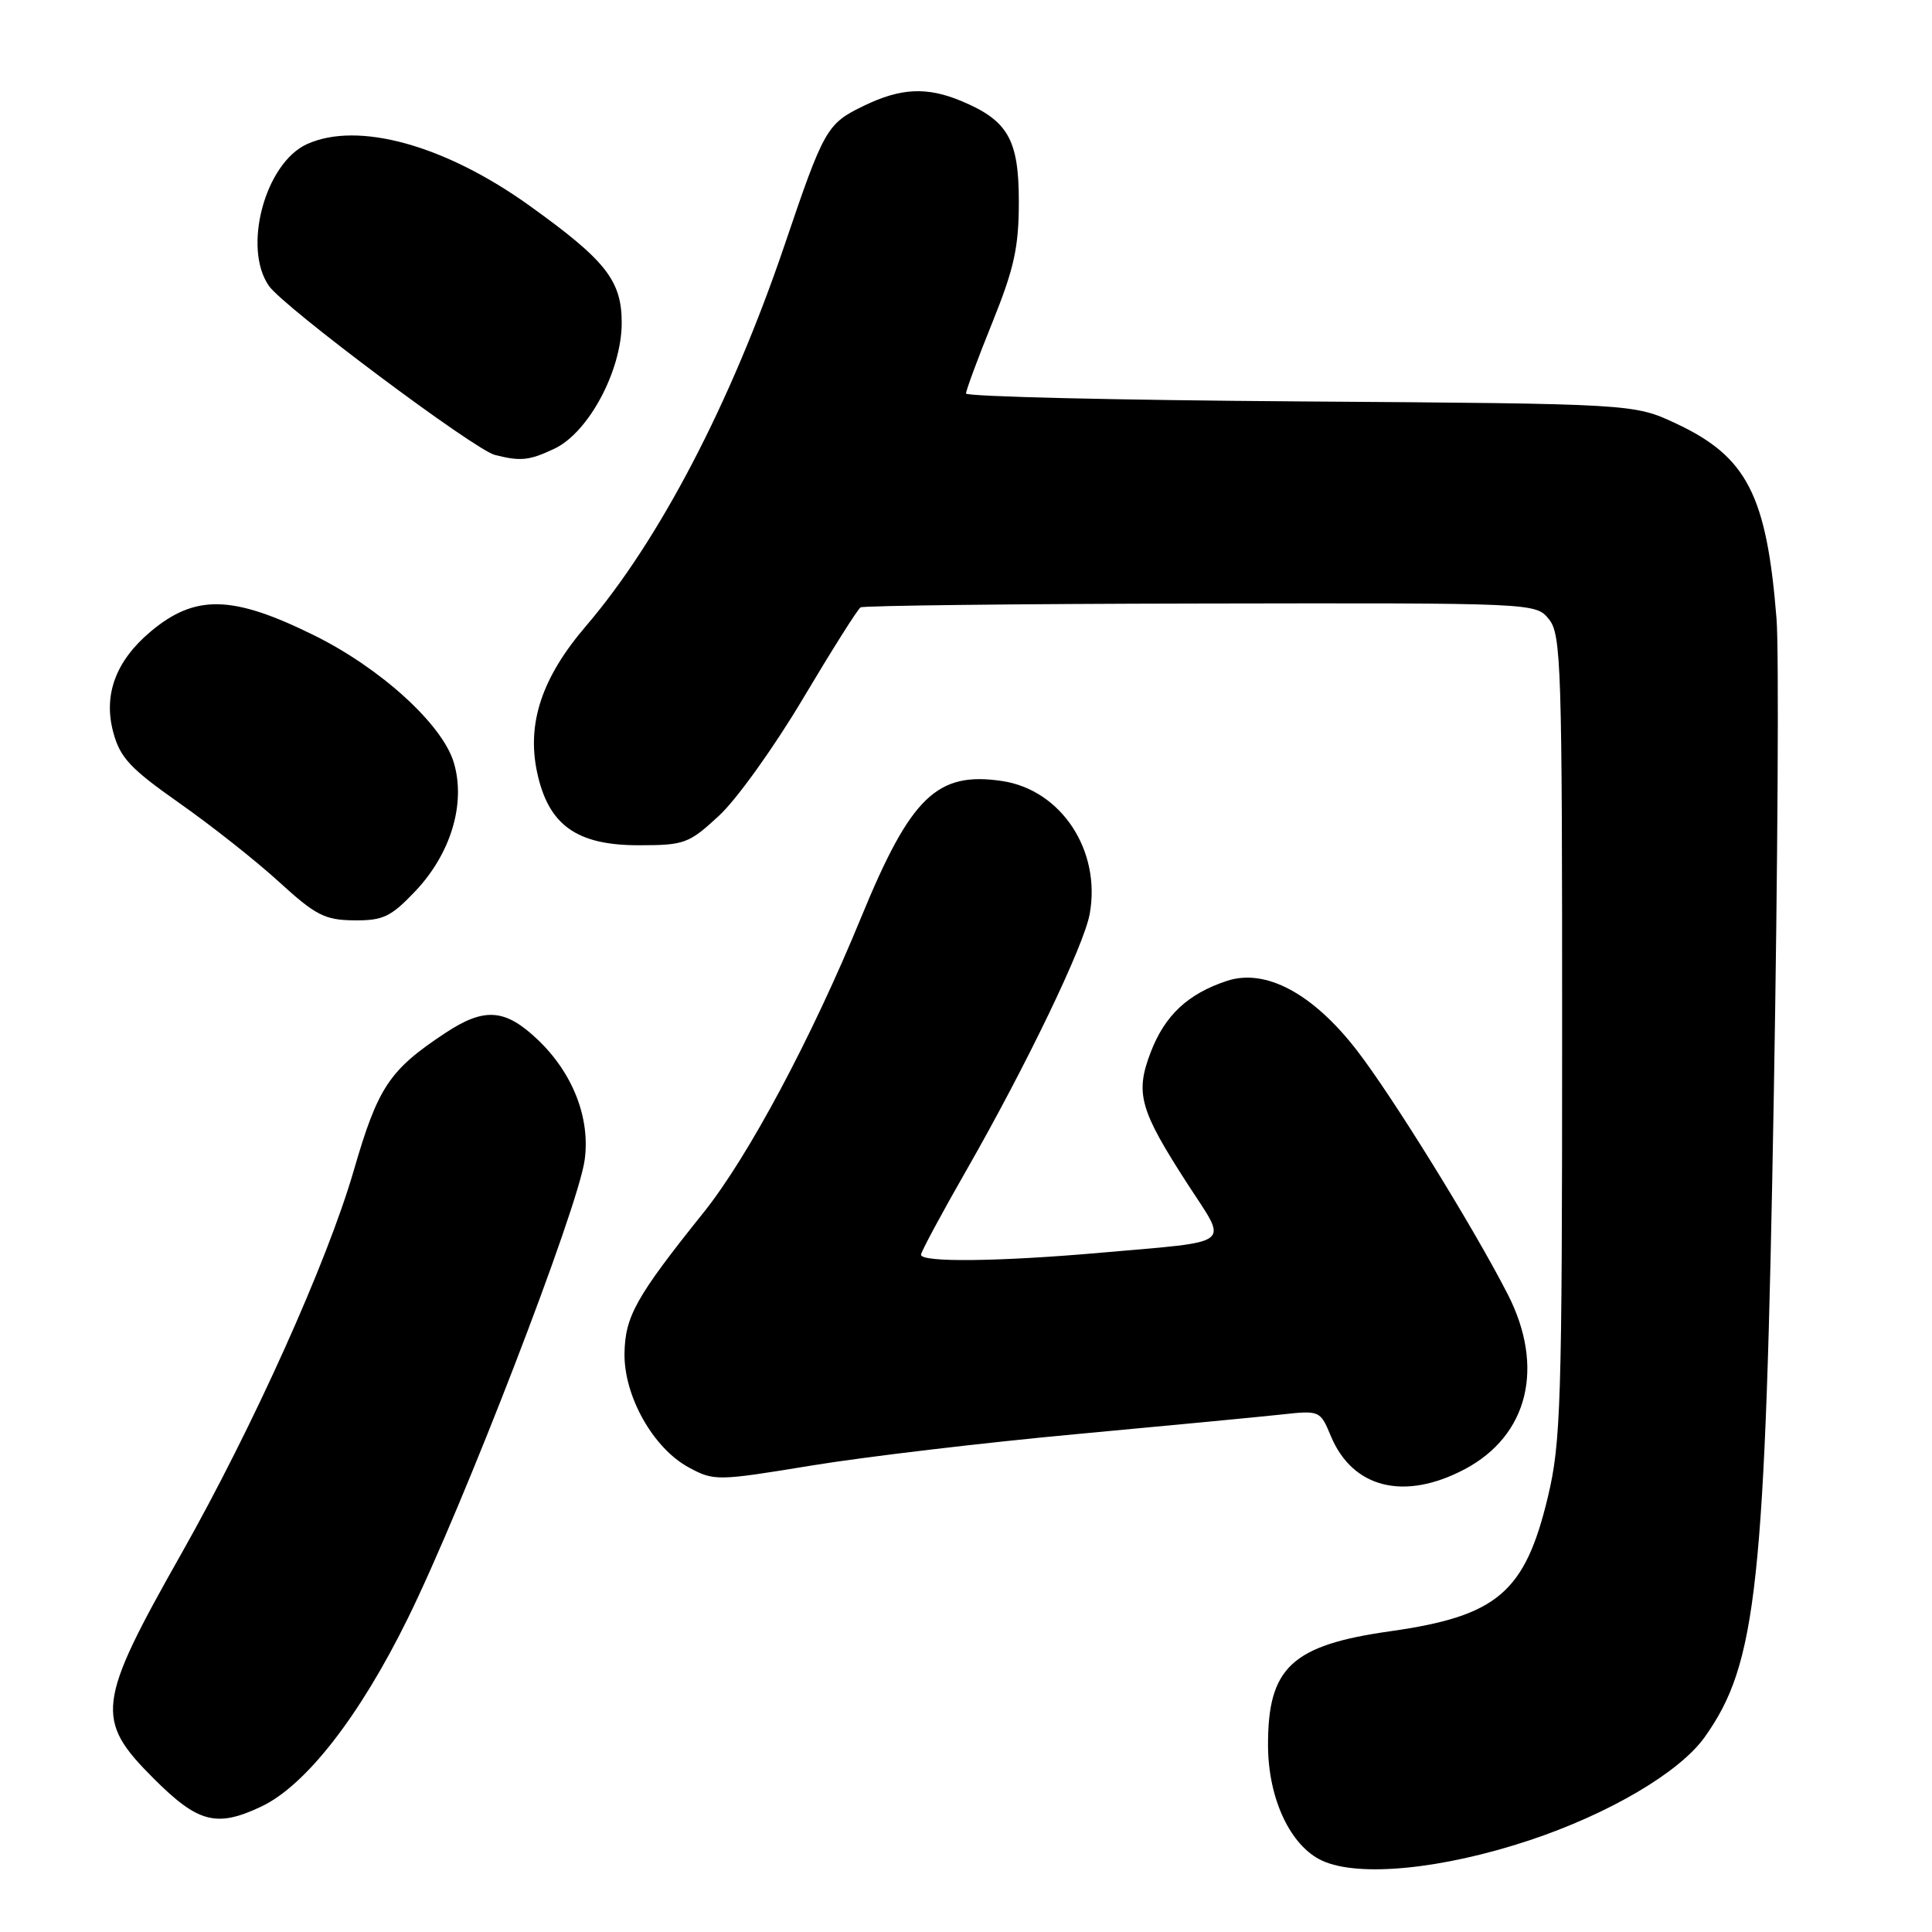 <?xml version="1.0" encoding="UTF-8" standalone="no"?>
<!DOCTYPE svg PUBLIC "-//W3C//DTD SVG 1.1//EN" "http://www.w3.org/Graphics/SVG/1.1/DTD/svg11.dtd" >
<svg xmlns="http://www.w3.org/2000/svg" xmlns:xlink="http://www.w3.org/1999/xlink" version="1.1" viewBox="0 0 256 256">
 <g >
 <path fill="currentColor"
d=" M 202.63 243.86 C 213.20 240.35 222.54 234.85 225.87 230.19 C 232.82 220.43 233.91 210.25 235.04 145.00 C 235.57 114.47 235.73 86.12 235.40 82.00 C 234.10 65.62 231.48 60.52 222.11 56.13 C 216.50 53.50 216.50 53.50 172.25 53.19 C 147.91 53.02 128.00 52.55 128.00 52.14 C 128.00 51.73 129.57 47.48 131.50 42.71 C 134.39 35.54 135.00 32.76 135.00 26.70 C 135.00 18.49 133.56 15.97 127.39 13.39 C 122.82 11.48 119.36 11.65 114.48 14.01 C 109.55 16.39 109.20 17.01 103.95 32.50 C 96.87 53.36 87.34 71.64 77.63 82.97 C 71.81 89.77 69.78 95.84 71.17 102.34 C 72.66 109.32 76.39 112.00 84.60 112.00 C 90.70 112.00 91.27 111.79 95.27 108.09 C 97.60 105.95 102.61 98.95 106.41 92.55 C 110.22 86.15 113.64 80.72 114.03 80.48 C 114.41 80.25 134.70 80.01 159.11 79.97 C 203.48 79.89 203.49 79.89 205.24 82.05 C 206.87 84.06 207.00 88.17 206.99 137.36 C 206.99 185.92 206.82 191.18 205.10 198.36 C 202.07 211.02 198.40 214.14 184.21 216.15 C 171.13 218.00 167.98 220.96 168.02 231.32 C 168.05 238.38 171.01 244.65 175.22 246.56 C 180.06 248.77 191.11 247.68 202.63 243.86 Z  M 34.64 239.37 C 40.51 236.58 47.64 227.44 54.01 214.50 C 61.37 199.58 76.58 160.16 77.47 153.71 C 78.24 148.17 75.91 142.19 71.25 137.76 C 66.92 133.64 64.18 133.45 58.97 136.90 C 51.58 141.79 50.08 144.05 46.88 155.08 C 43.36 167.23 33.54 189.05 24.02 205.89 C 12.80 225.73 12.54 227.85 20.35 235.65 C 26.25 241.55 28.69 242.19 34.64 239.37 Z  M 194.08 194.68 C 202.50 190.22 204.73 181.16 199.78 171.49 C 195.23 162.61 184.39 145.09 179.74 139.11 C 173.92 131.61 167.68 128.29 162.58 129.97 C 157.38 131.69 154.34 134.54 152.46 139.46 C 150.39 144.89 151.01 147.07 157.42 156.98 C 162.74 165.20 163.74 164.41 146.00 165.98 C 132.40 167.18 121.98 167.30 122.04 166.25 C 122.06 165.84 124.78 160.78 128.09 155.00 C 136.00 141.17 143.62 125.34 144.39 121.11 C 145.92 112.71 140.63 104.67 132.79 103.49 C 124.16 102.20 120.68 105.56 114.13 121.50 C 107.56 137.52 99.14 153.29 93.23 160.66 C 84.27 171.84 82.83 174.42 82.75 179.33 C 82.67 185.01 86.56 191.91 91.28 194.45 C 94.62 196.25 95.00 196.25 107.60 194.18 C 114.70 193.02 130.40 191.16 142.50 190.04 C 154.60 188.92 166.84 187.75 169.71 187.44 C 174.89 186.87 174.93 186.89 176.35 190.30 C 179.24 197.21 186.09 198.90 194.08 194.68 Z  M 54.99 118.13 C 59.75 113.13 61.75 106.46 60.13 101.04 C 58.62 95.98 50.43 88.53 41.61 84.18 C 30.79 78.83 25.86 78.73 19.94 83.70 C 15.33 87.59 13.67 92.07 15.01 97.04 C 15.91 100.40 17.27 101.85 23.79 106.43 C 28.03 109.41 33.98 114.11 37.00 116.88 C 41.83 121.29 43.04 121.91 46.90 121.95 C 50.75 121.99 51.78 121.50 54.99 118.13 Z  M 73.47 59.45 C 78.00 57.30 82.38 49.10 82.38 42.77 C 82.38 37.18 80.28 34.51 70.17 27.26 C 58.97 19.22 47.43 16.03 40.67 19.10 C 35.12 21.63 32.11 32.86 35.64 37.89 C 37.61 40.71 62.85 59.58 65.57 60.28 C 68.99 61.15 70.14 61.03 73.47 59.45 Z "/>
</g>
</svg>